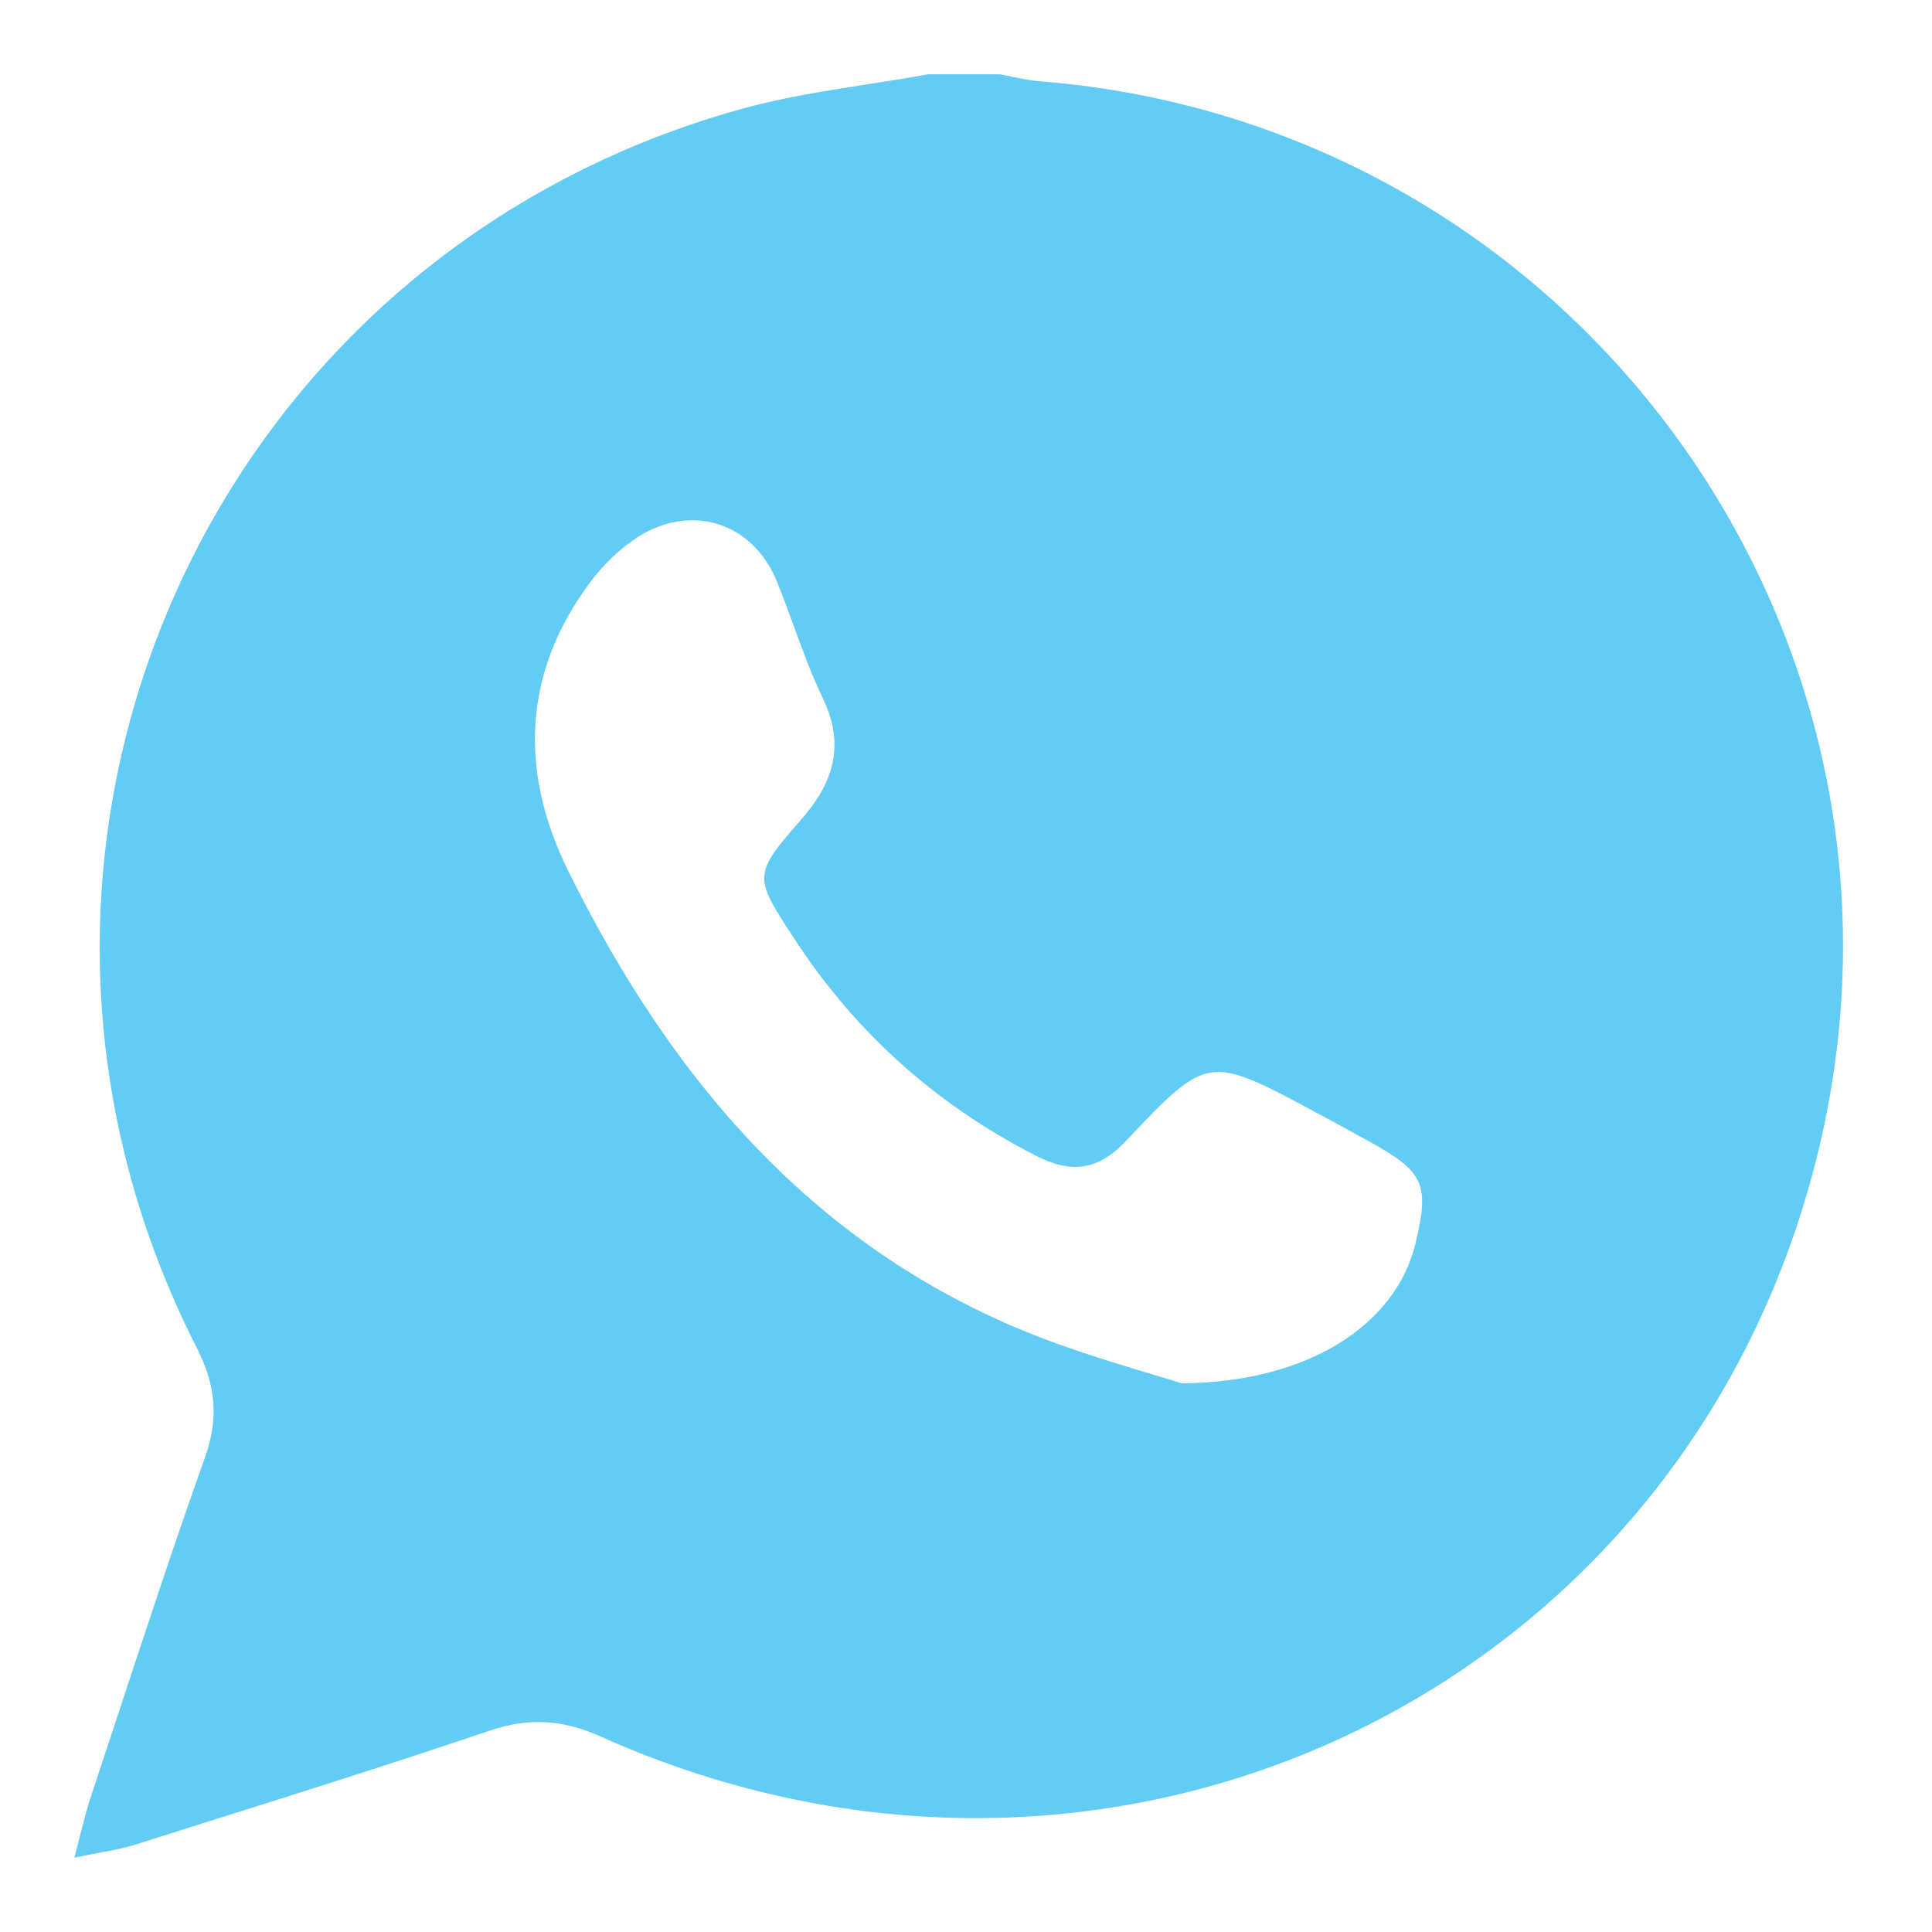 <svg width="18" height="18" viewBox="0 0 18 18" fill="none" xmlns="http://www.w3.org/2000/svg">
<path fill-rule="evenodd" clip-rule="evenodd" d="M9.434 0.716C9.517 0.733 9.601 0.75 9.685 0.757C14.644 1.15 18.09 5.85 16.953 10.674C15.764 15.725 10.405 18.331 5.601 16.181C5.242 16.02 4.931 16 4.563 16.124C3.64 16.436 2.711 16.729 1.781 17.021C1.608 17.076 1.434 17.131 1.261 17.186C1.153 17.22 1.041 17.241 0.908 17.265C0.842 17.278 0.771 17.291 0.692 17.308C0.715 17.225 0.733 17.151 0.75 17.085C0.783 16.957 0.809 16.852 0.843 16.75C0.927 16.498 1.01 16.246 1.093 15.994C1.358 15.187 1.624 14.381 1.909 13.581C2.041 13.209 2.01 12.905 1.831 12.553C-0.515 7.94 1.906 2.416 6.886 1.021C7.277 0.911 7.68 0.848 8.084 0.785C8.272 0.756 8.461 0.726 8.648 0.692H9.317C9.356 0.699 9.395 0.708 9.434 0.716ZM12.23 10.348C12.414 10.446 12.597 10.546 12.78 10.648C13.268 10.919 13.32 11.04 13.187 11.588C13.006 12.336 12.196 12.88 11.009 12.888C10.946 12.867 10.866 12.844 10.774 12.816C10.523 12.741 10.184 12.639 9.852 12.52C7.672 11.735 6.282 10.117 5.291 8.108C4.841 7.195 4.866 6.273 5.497 5.427C5.619 5.263 5.776 5.109 5.948 5C6.45 4.685 7.015 4.873 7.236 5.413C7.293 5.552 7.344 5.693 7.396 5.834C7.478 6.06 7.56 6.285 7.664 6.501C7.878 6.944 7.766 7.293 7.46 7.641C7.012 8.151 7.024 8.169 7.398 8.743L7.402 8.748C7.97 9.62 8.717 10.287 9.642 10.763C9.975 10.935 10.224 10.912 10.492 10.628C11.249 9.826 11.261 9.832 12.222 10.343L12.23 10.348Z" fill="#63CCF5"/>
</svg>